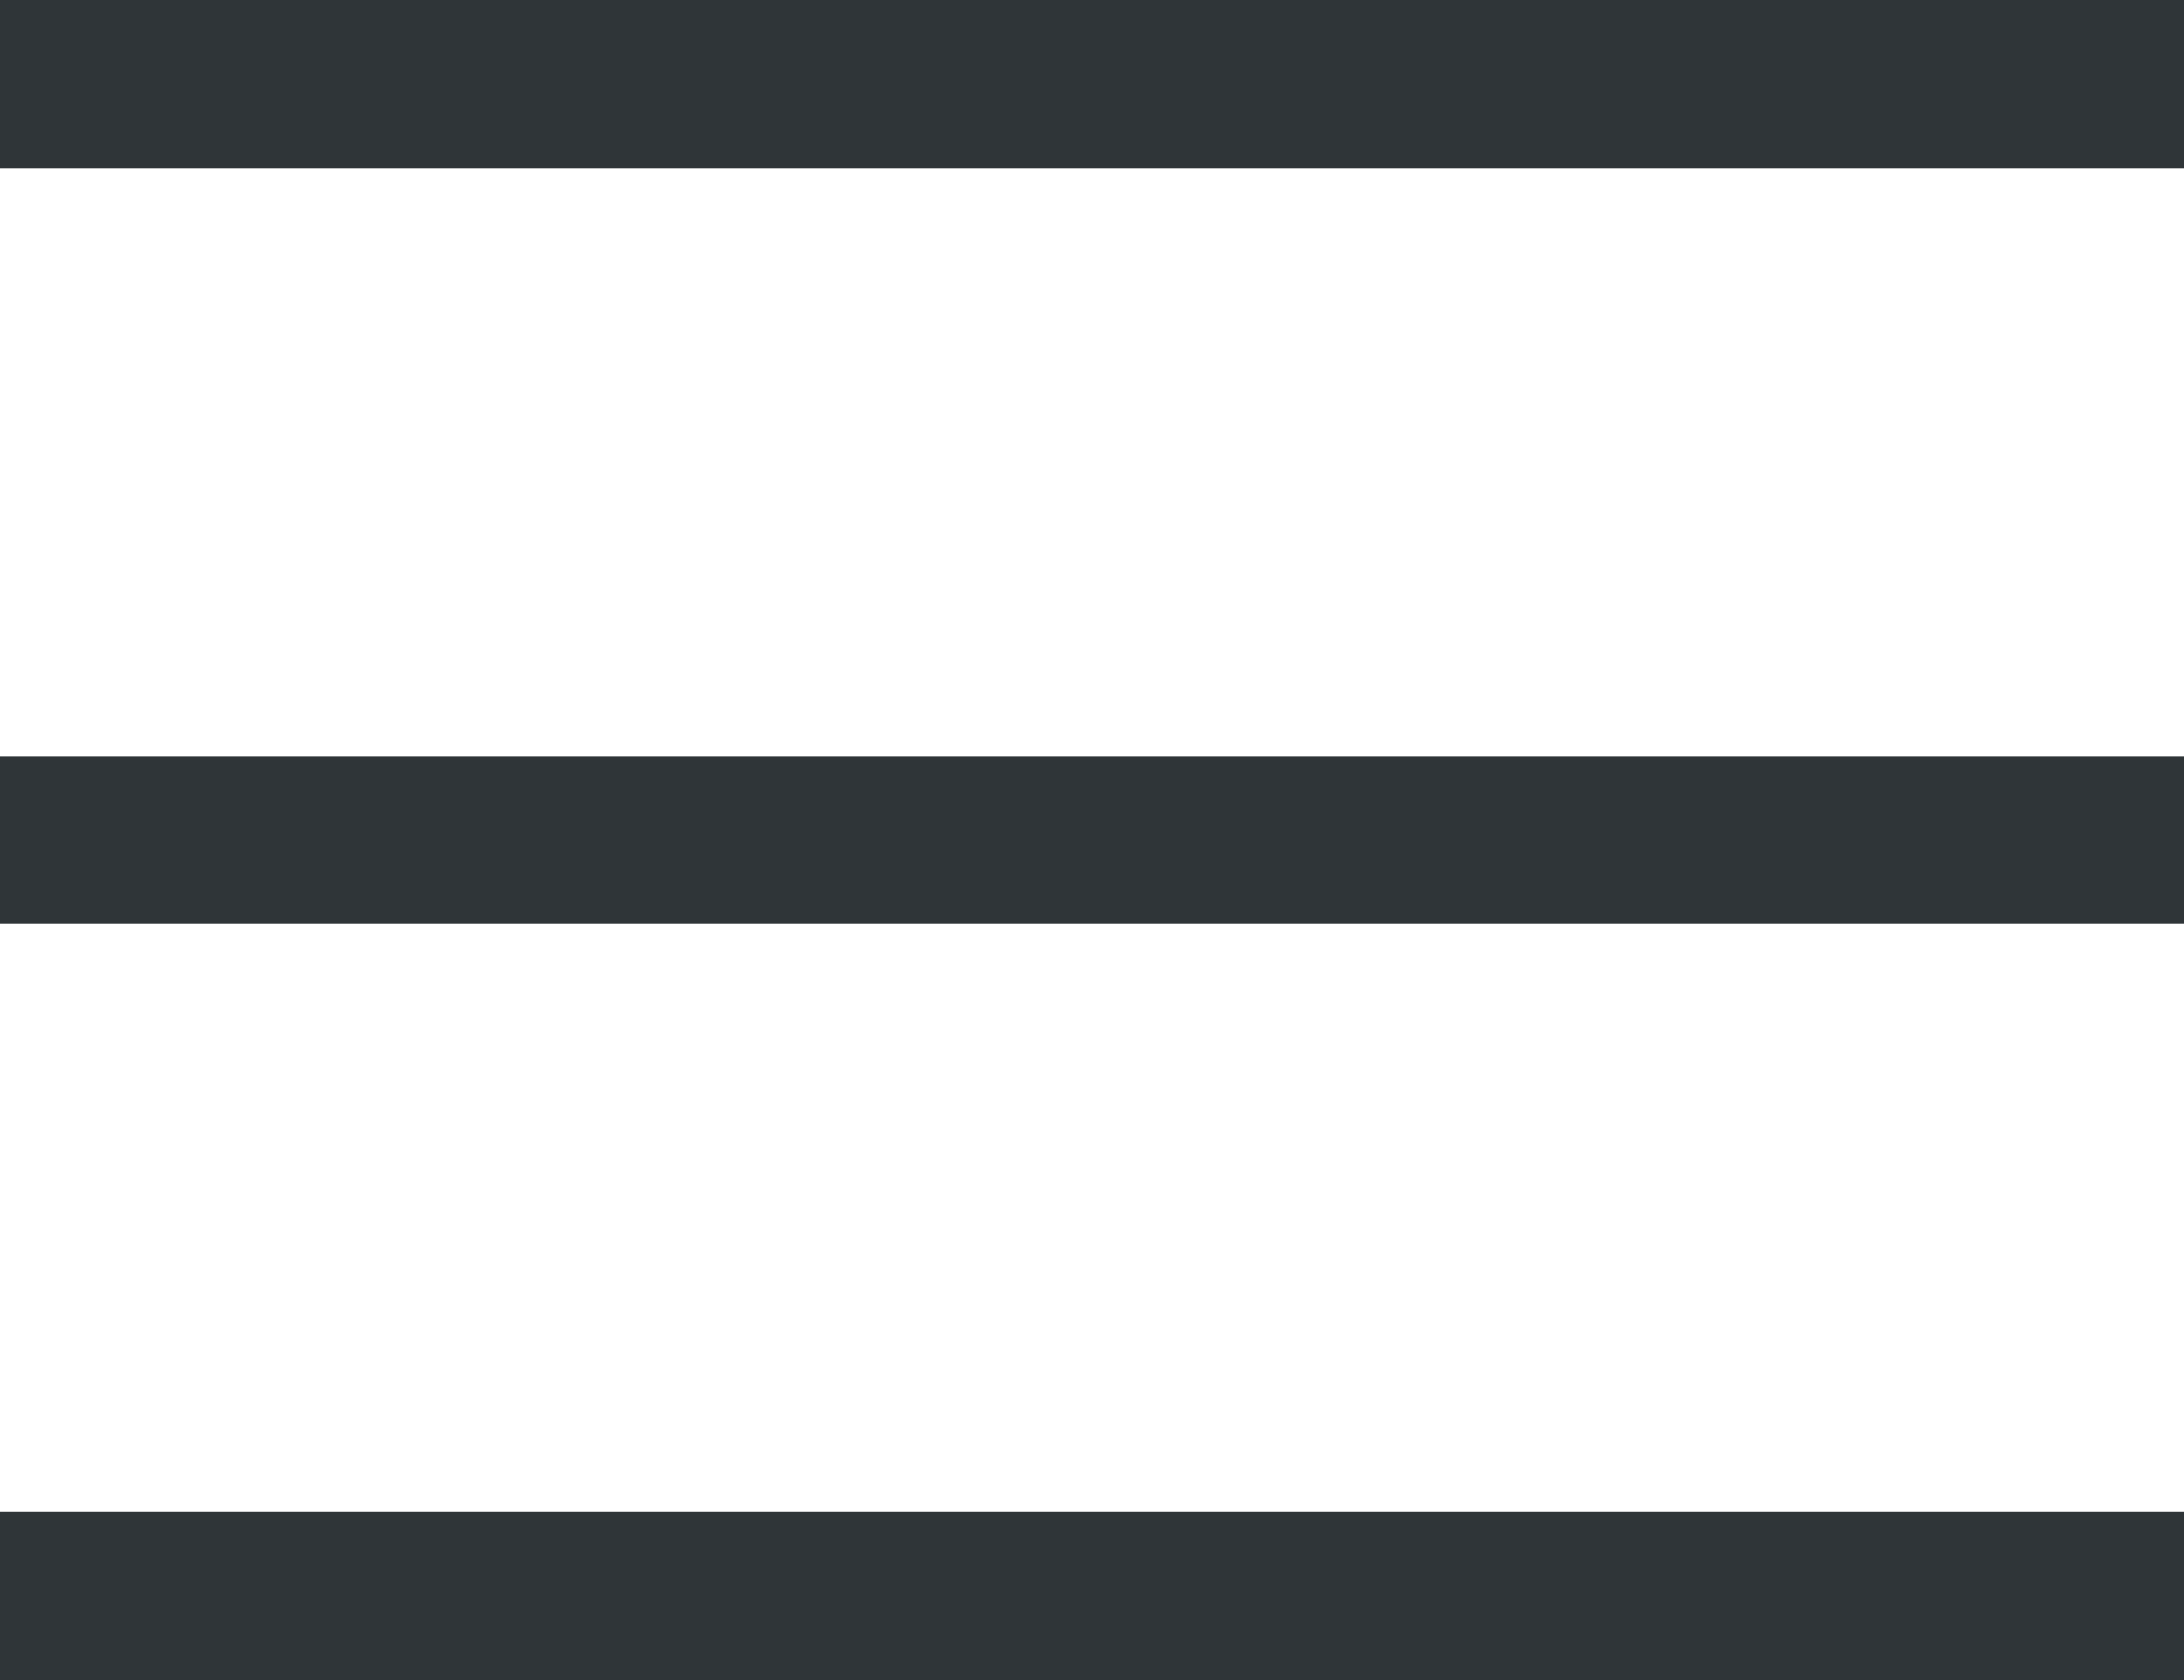 <svg width="26" height="20" viewBox="0 0 26 20" fill="none" xmlns="http://www.w3.org/2000/svg">
<rect width="26" height="2" fill="#2F3538"/>
<rect y="9" width="26" height="2" fill="#2F3538"/>
<rect y="18" width="26" height="2" fill="#2F3538"/>
</svg>
